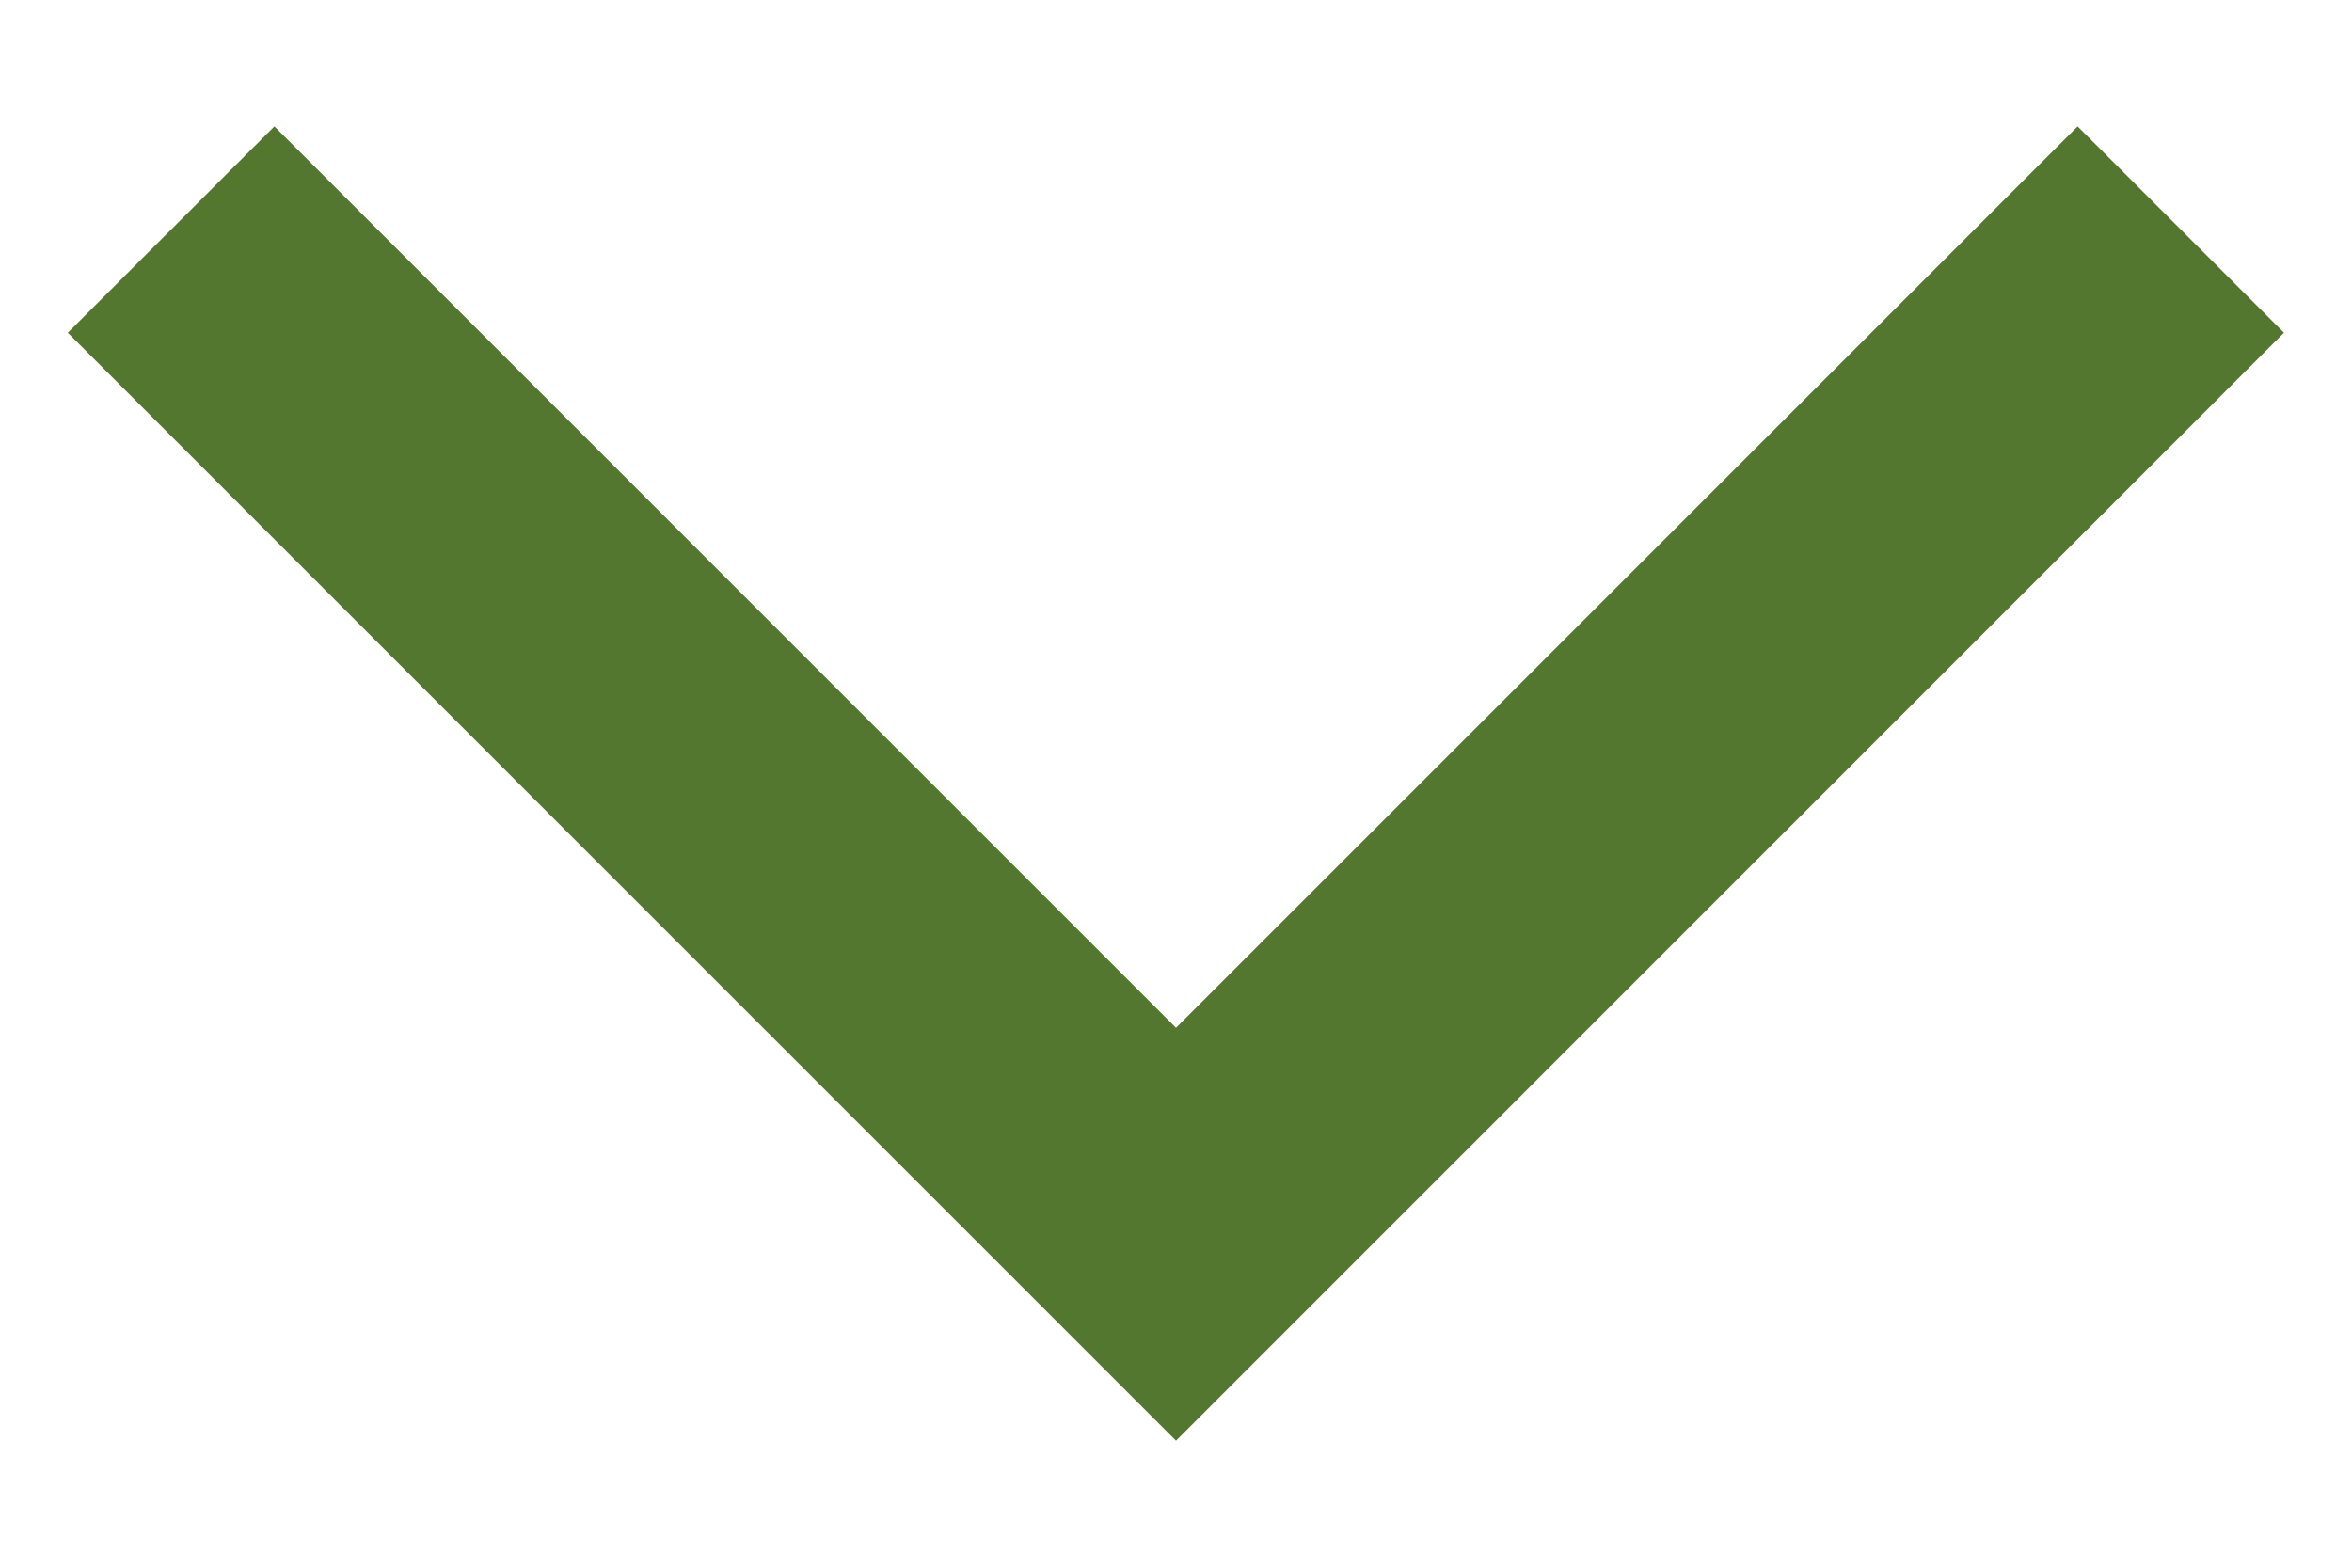 <svg width="12" height="8" viewBox="0 0 12 8" fill="none" xmlns="http://www.w3.org/2000/svg">
<path d="M6 7.352L0.346 1.698L1.4 0.645L6 5.245L10.6 0.645L11.653 1.698L6 7.352Z" fill="#53772F"/>
</svg>
